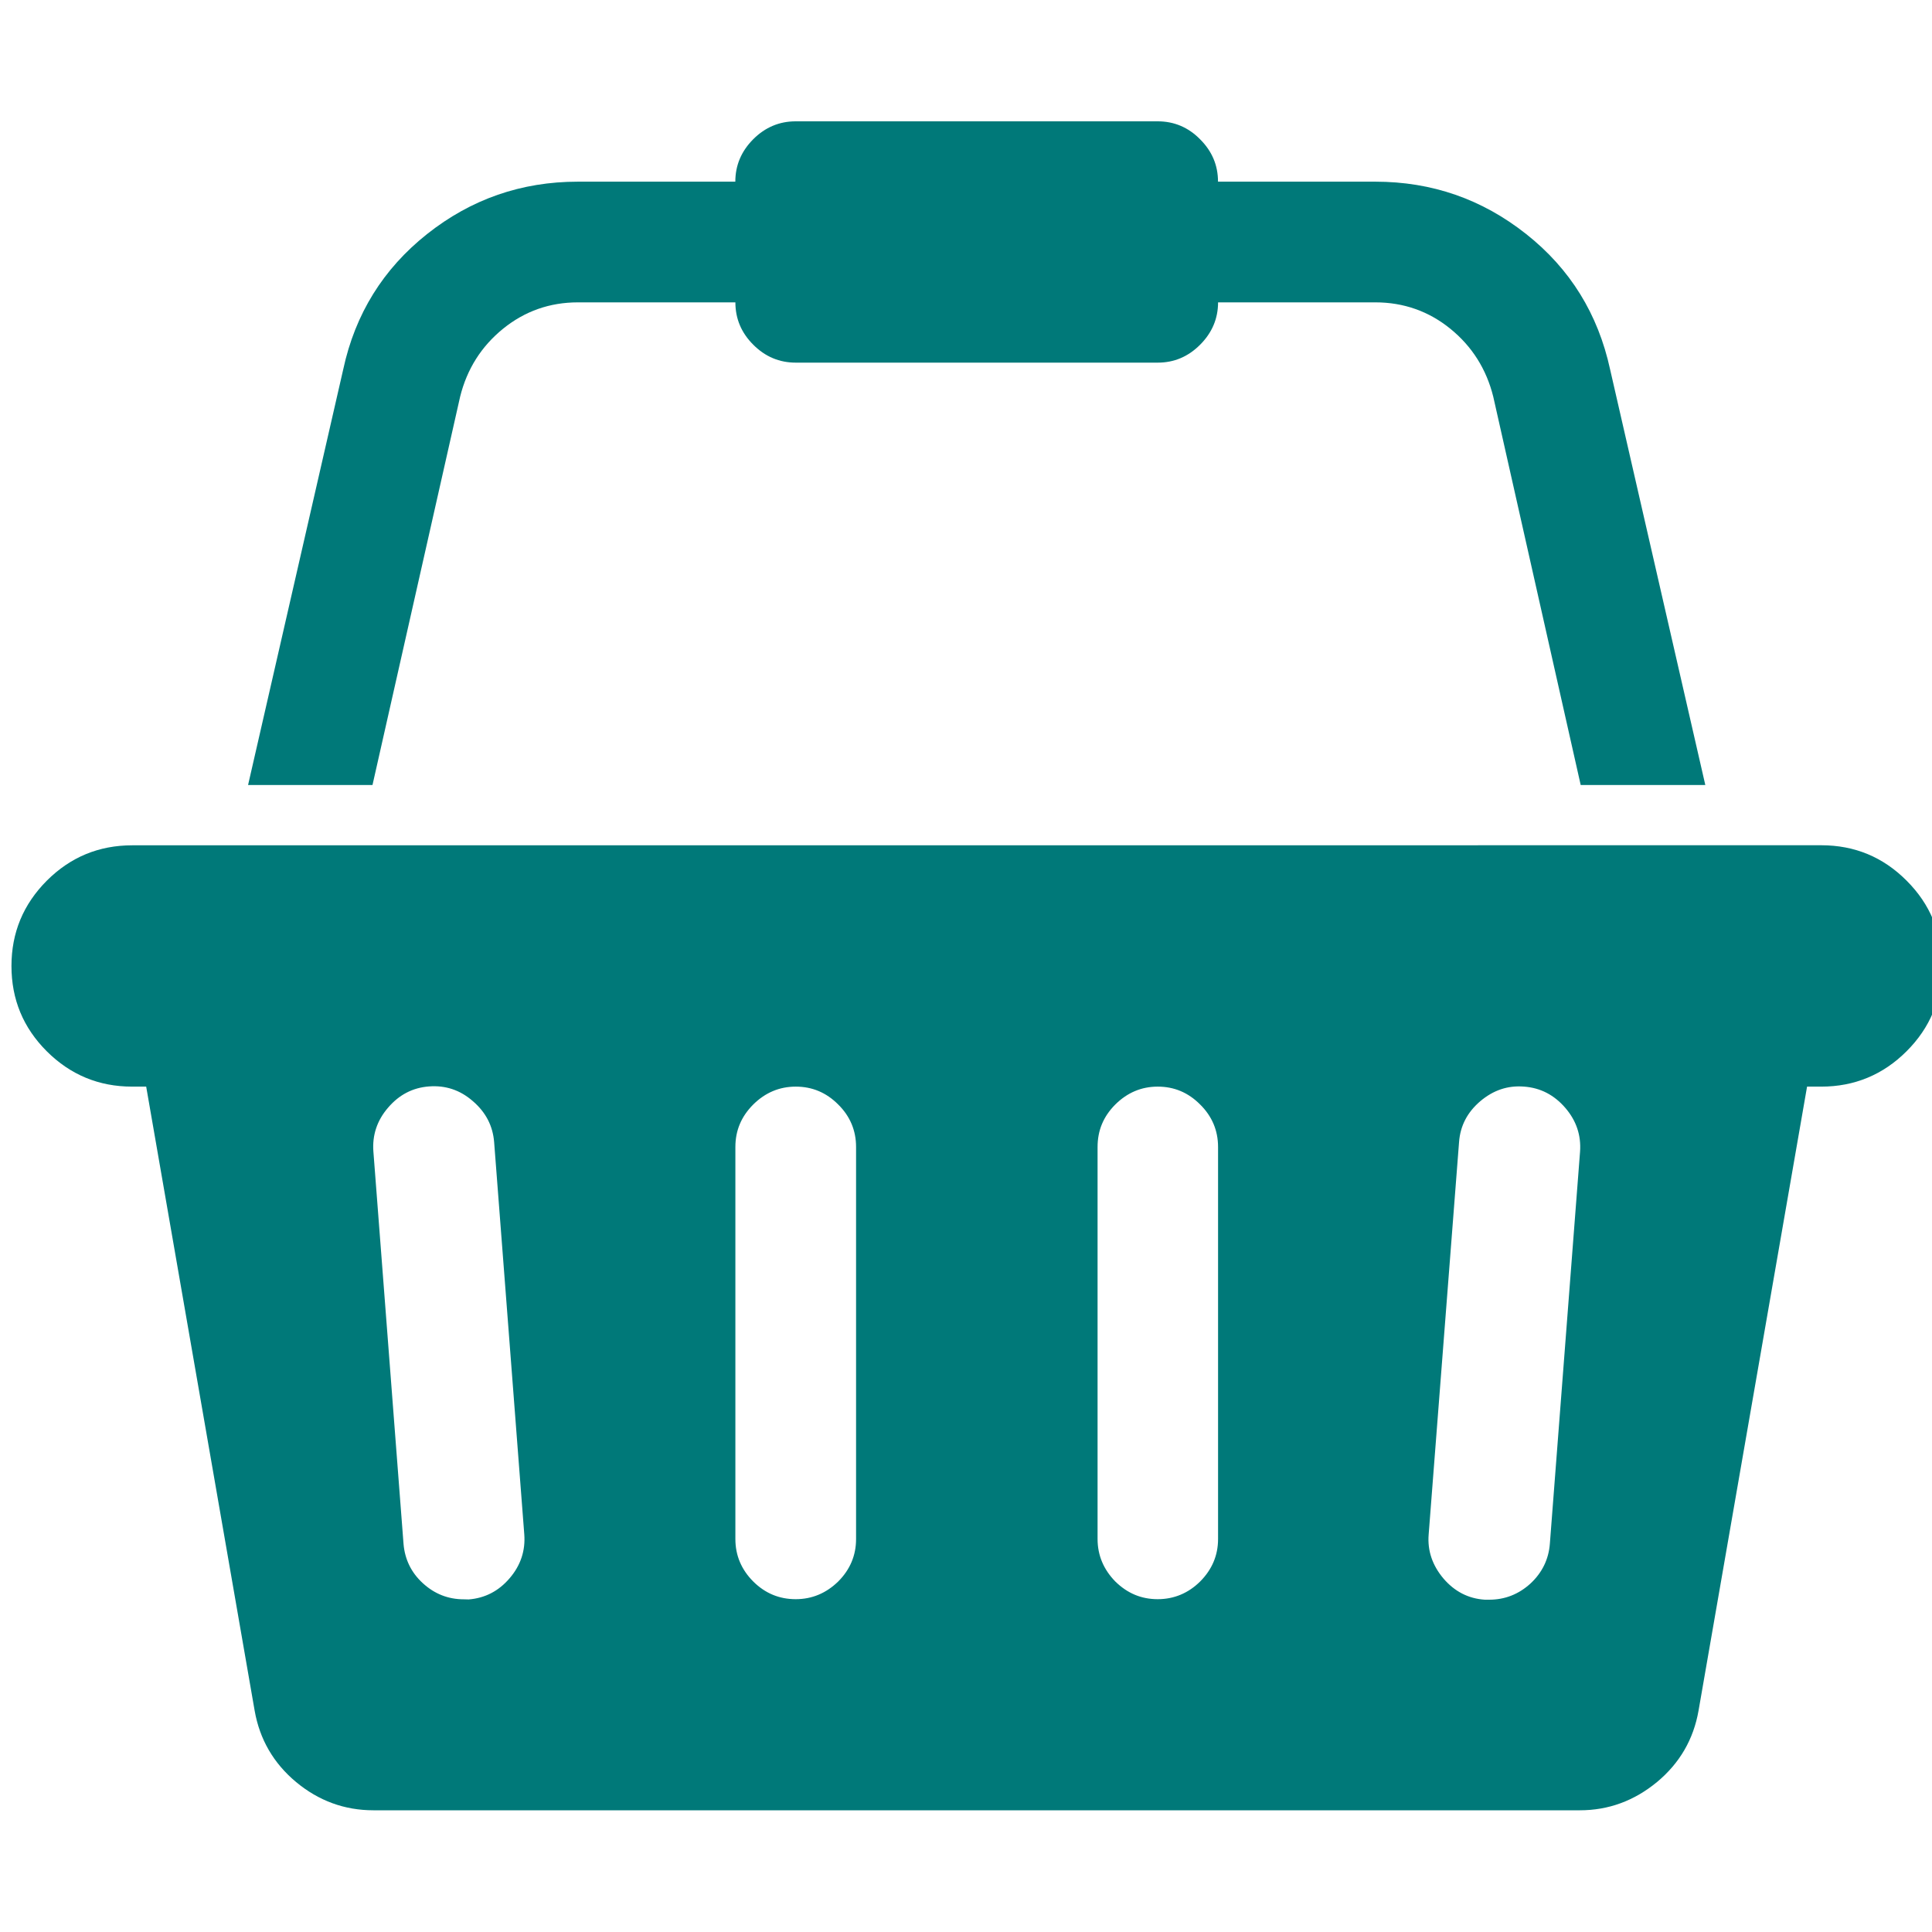 <?xml version="1.0" encoding="utf-8"?>
<!-- Generator: Adobe Illustrator 16.0.0, SVG Export Plug-In . SVG Version: 6.00 Build 0)  -->
<!DOCTYPE svg PUBLIC "-//W3C//DTD SVG 1.1//EN" "http://www.w3.org/Graphics/SVG/1.1/DTD/svg11.dtd">
<svg version="1.1" id="Layer_1" xmlns="http://www.w3.org/2000/svg" xmlns:xlink="http://www.w3.org/1999/xlink" x="0px" y="0px"
	 width="30px" height="30px" viewBox="0 0 30 30" enable-background="new 0 0 30 30" xml:space="preserve">
<path fill="#007979" d="M28.281,13.125c0.518,0,0.959,0.183,1.324,0.549c0.367,0.366,0.549,0.808,0.549,1.325
	c0,0.517-0.182,0.959-0.549,1.325c-0.365,0.365-0.81,0.549-1.324,0.549h-0.221l-1.685,9.689c-0.078,0.446-0.293,0.817-0.646,1.11
	c-0.353,0.291-0.752,0.438-1.197,0.438H5.798c-0.449,0-0.849-0.147-1.2-0.438c-0.351-0.293-0.566-0.664-0.644-1.11L2.27,16.873
	H2.051c-0.517,0-0.959-0.184-1.325-0.549C0.36,15.958,0.178,15.518,0.178,15c0-0.517,0.183-0.958,0.549-1.325
	c0.366-0.366,0.808-0.549,1.325-0.549L28.281,13.125L28.281,13.125z M7.277,24.836c0.253-0.02,0.466-0.129,0.637-0.33
	c0.171-0.199,0.246-0.428,0.227-0.68l-0.468-6.09c-0.02-0.254-0.13-0.465-0.33-0.637c-0.2-0.175-0.427-0.248-0.681-0.229
	S6.196,17,6.025,17.201c-0.17,0.197-0.246,0.426-0.227,0.68l0.468,6.092c0.02,0.24,0.12,0.447,0.3,0.611
	c0.181,0.166,0.393,0.25,0.637,0.25L7.277,24.836L7.277,24.836z M13.293,23.898v-6.088c0-0.256-0.093-0.478-0.278-0.66
	c-0.185-0.186-0.405-0.277-0.659-0.277s-0.474,0.094-0.659,0.277c-0.186,0.186-0.278,0.404-0.278,0.66v6.088
	c0,0.254,0.093,0.475,0.278,0.66c0.185,0.184,0.405,0.274,0.659,0.274s0.474-0.094,0.659-0.274
	C13.2,24.373,13.293,24.152,13.293,23.898z M18.914,23.898v-6.088c0-0.256-0.094-0.478-0.279-0.66
	c-0.185-0.186-0.404-0.277-0.658-0.277s-0.473,0.094-0.658,0.277c-0.186,0.186-0.276,0.404-0.276,0.66v6.088
	c0,0.254,0.095,0.475,0.276,0.66c0.188,0.184,0.404,0.274,0.658,0.274s0.476-0.094,0.658-0.274
	C18.82,24.373,18.914,24.152,18.914,23.898z M24.066,23.973l0.469-6.09c0.018-0.254-0.057-0.48-0.229-0.68
	c-0.173-0.201-0.386-0.311-0.638-0.33c-0.256-0.021-0.479,0.055-0.683,0.227c-0.201,0.172-0.311,0.383-0.329,0.637l-0.472,6.093
	c-0.02,0.252,0.06,0.479,0.229,0.68c0.172,0.201,0.385,0.313,0.642,0.33h0.069c0.244,0,0.457-0.084,0.64-0.25
	C23.945,24.422,24.047,24.215,24.066,23.973z M7.145,6.159L5.784,12.19H3.852L5.33,5.734c0.185-0.858,0.62-1.559,1.302-2.1
	c0.684-0.542,1.464-0.813,2.342-0.813h2.444c0-0.254,0.093-0.473,0.278-0.659c0.185-0.185,0.405-0.278,0.659-0.278h5.622
	c0.254,0,0.475,0.093,0.657,0.278c0.187,0.186,0.279,0.405,0.279,0.659h2.442c0.879,0,1.658,0.271,2.343,0.813
	c0.684,0.541,1.116,1.242,1.303,2.1l1.479,6.456h-1.935l-1.358-6.031c-0.107-0.429-0.33-0.781-0.666-1.054s-0.728-0.41-1.164-0.41
	h-2.443c0,0.253-0.094,0.473-0.279,0.658c-0.186,0.186-0.404,0.278-0.658,0.278h-5.621c-0.253,0-0.474-0.092-0.659-0.278
	c-0.186-0.185-0.278-0.405-0.278-0.658H8.975c-0.439,0-0.827,0.137-1.164,0.41C7.475,5.378,7.252,5.729,7.145,6.159z"/>
</svg>
